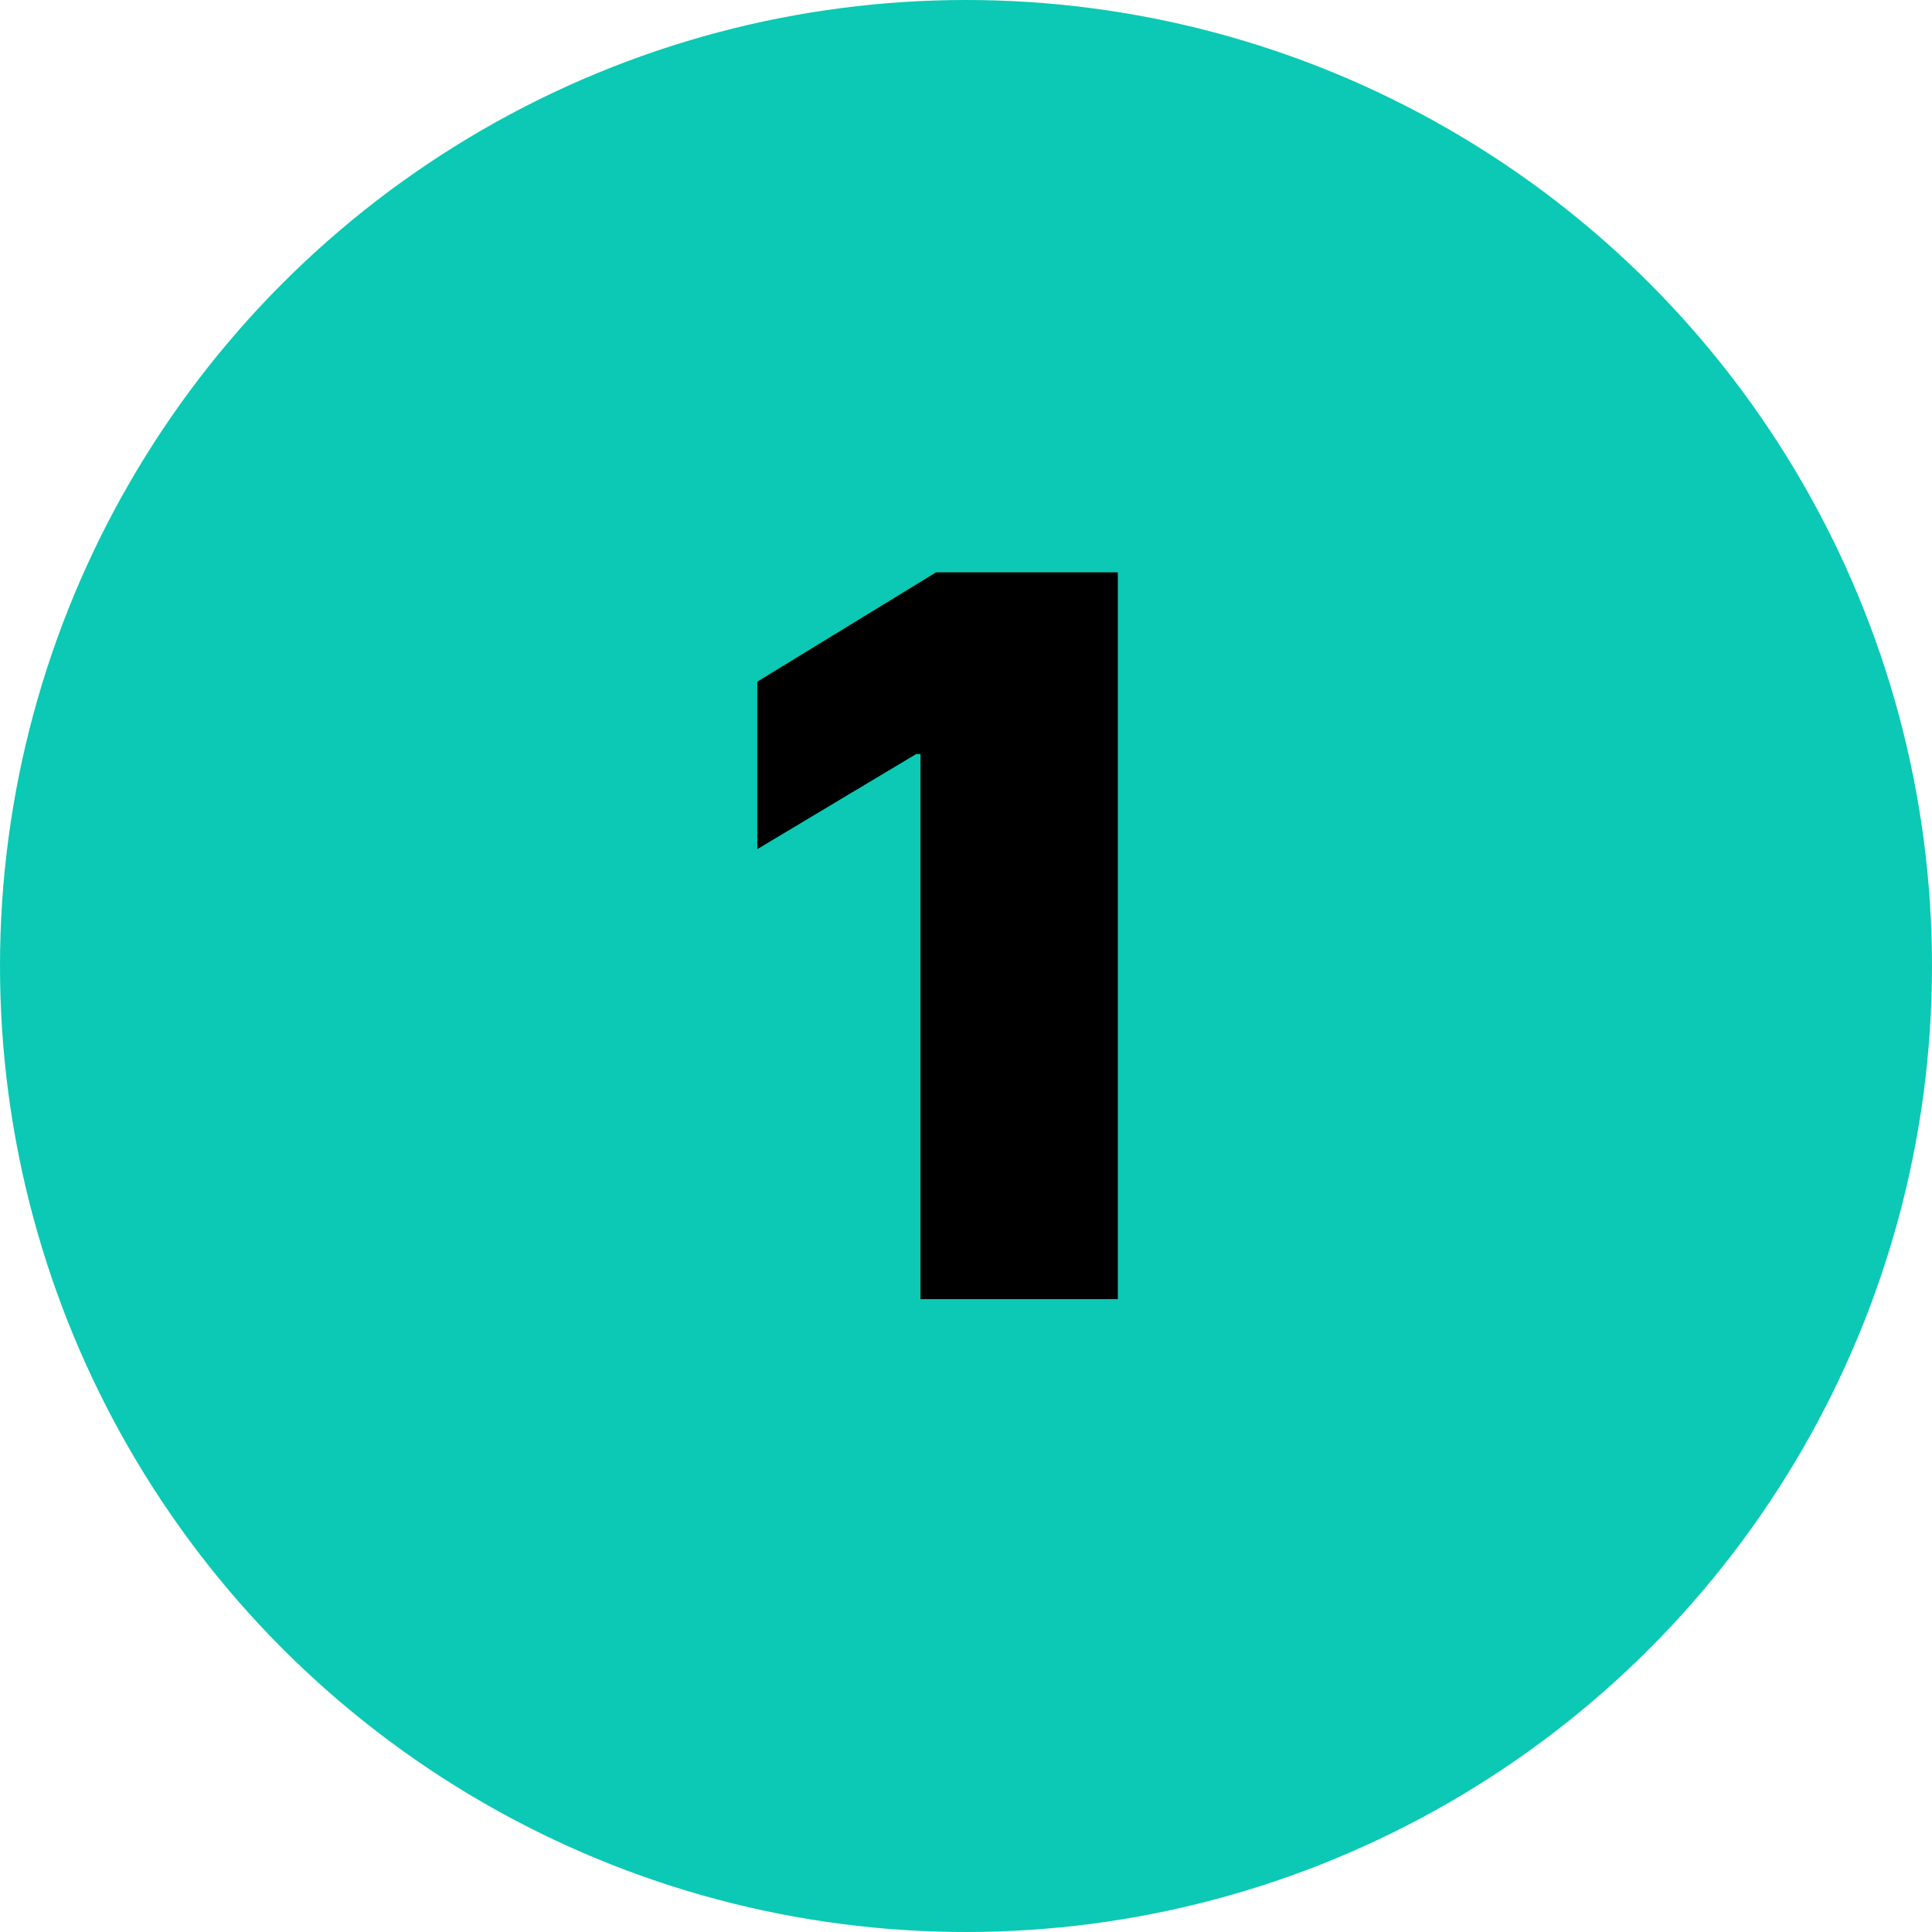 <svg width="29" height="29" viewBox="0 0 29 29" fill="none" xmlns="http://www.w3.org/2000/svg">
<circle cx="14.5" cy="14.5" r="14.5" fill="#0BC9B4"/>
<path d="M16.779 8.591V19.5H13.817V11.318H13.753L11.367 12.746V10.232L14.051 8.591H16.779Z" fill="black"/>
</svg>
